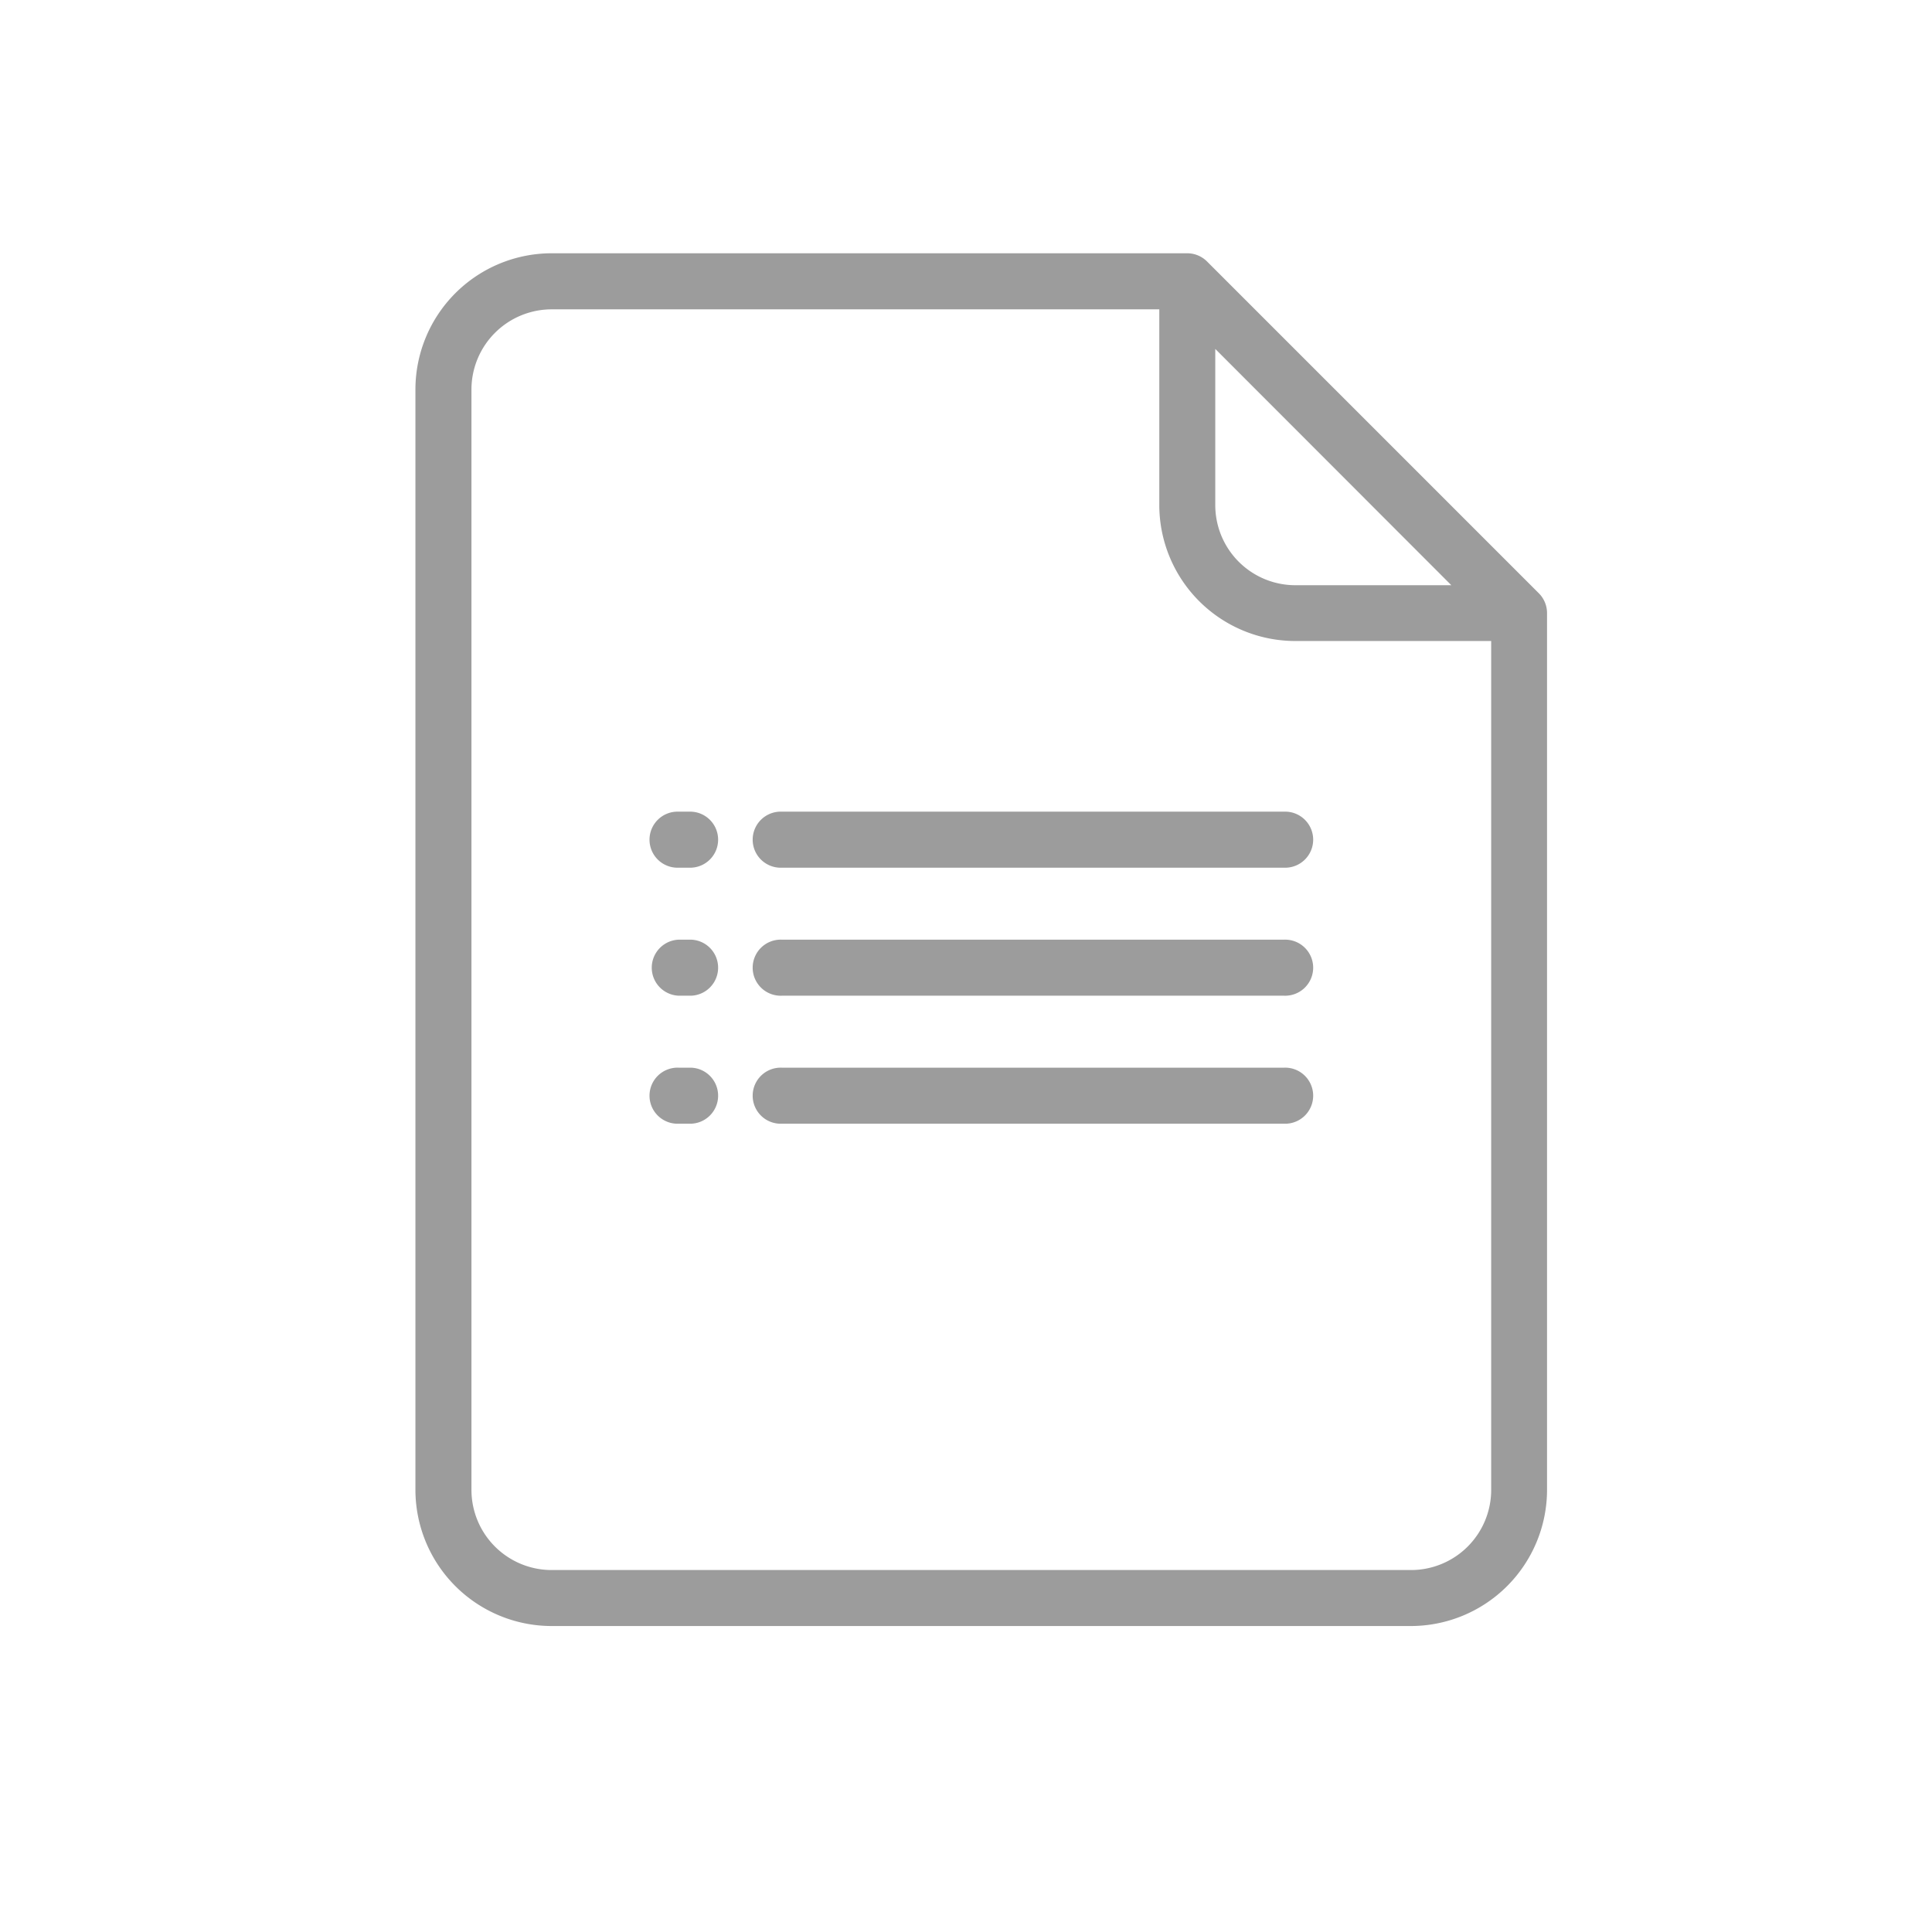 <svg xmlns="http://www.w3.org/2000/svg" width="43" height="43" viewBox="0 0 43 43">
    <defs>
        <style>
            .prefix__cls-2{fill:#9c9c9c}
        </style>
    </defs>
    <g id="prefix__ic_more_11" transform="translate(-.138)">
        <path id="prefix__사각형_4456" d="M0 0H43V43H0z" data-name="사각형 4456" transform="translate(.138)" style="fill:#fff;opacity:0"/>
        <g id="prefix__XMLID_2590_" transform="translate(9.384 5.637)">
            <g id="prefix__forms">
                <g id="prefix__그룹_9462" data-name="그룹 9462">
                    <g id="prefix__그룹_9461" data-name="그룹 9461">
                        <path id="prefix__패스_13925" d="M69.951 7.571L62.563.183A.624.624 0 0062.122 0H47.974a3.034 3.034 0 00-3.03 3.031v24.492a3.034 3.034 0 003.03 3.03H67.1a3.034 3.034 0 003.03-3.03V8.012a.624.624 0 00-.179-.441zm-7.205-5.442L68 7.388h-3.471A1.783 1.783 0 0162.746 5.6zm6.141 25.394a1.785 1.785 0 01-1.787 1.784H47.974a1.785 1.785 0 01-1.783-1.783V3.031a1.786 1.786 0 011.783-1.783H61.5V5.6a3.03 3.03 0 003.03 3.03h4.357v18.893z" class="prefix__cls-2" data-name="패스 13925" transform="translate(-44.944)"/>
                    </g>
                </g>
                <g id="prefix__그룹_9464" data-name="그룹 9464" transform="translate(5.235 18.126)">
                    <g id="prefix__그룹_9463" data-name="그룹 9463">
                        <path id="prefix__패스_13926" d="M133.565 303.745h-.279a.624.624 0 100 1.247h.279a.624.624 0 000-1.247z" class="prefix__cls-2" data-name="패스 13926" transform="translate(-132.662 -303.745)"/>
                    </g>
                </g>
                <g id="prefix__그룹_9466" data-name="그룹 9466" transform="translate(7.531 18.126)">
                    <g id="prefix__그룹_9465" data-name="그룹 9465">
                        <path id="prefix__패스_13927" d="M182.944 303.745h-11.176a.624.624 0 100 1.247h11.177a.624.624 0 100-1.247z" class="prefix__cls-2" data-name="패스 13927" transform="translate(-171.144 -303.745)"/>
                    </g>
                </g>
                <g id="prefix__그룹_9468" data-name="그룹 9468" transform="translate(5.235 15.277)">
                    <g id="prefix__그룹_9467" data-name="그룹 9467">
                        <path id="prefix__패스_13928" d="M133.565 256h-.279a.624.624 0 000 1.247h.279a.624.624 0 000-1.247z" class="prefix__cls-2" data-name="패스 13928" transform="translate(-132.662 -256)"/>
                    </g>
                </g>
                <g id="prefix__그룹_9470" data-name="그룹 9470" transform="translate(7.531 15.277)">
                    <g id="prefix__그룹_9469" data-name="그룹 9469">
                        <path id="prefix__패스_13929" d="M182.944 256h-11.176a.624.624 0 100 1.247h11.177a.624.624 0 100-1.247z" class="prefix__cls-2" data-name="패스 13929" transform="translate(-171.144 -256)"/>
                    </g>
                </g>
                <g id="prefix__그룹_9472" data-name="그룹 9472" transform="translate(5.235 12.428)">
                    <g id="prefix__그룹_9471" data-name="그룹 9471">
                        <path id="prefix__패스_13930" d="M133.565 208.255h-.279a.624.624 0 100 1.247h.279a.624.624 0 000-1.247z" class="prefix__cls-2" data-name="패스 13930" transform="translate(-132.662 -208.255)"/>
                    </g>
                </g>
                <g id="prefix__그룹_9474" data-name="그룹 9474" transform="translate(7.531 12.428)">
                    <g id="prefix__그룹_9473" data-name="그룹 9473">
                        <path id="prefix__패스_13931" d="M182.944 208.255h-11.176a.624.624 0 100 1.247h11.177a.624.624 0 100-1.247z" class="prefix__cls-2" data-name="패스 13931" transform="translate(-171.144 -208.255)"/>
                    </g>
                </g>
            </g>
        </g>
    </g>
</svg>
